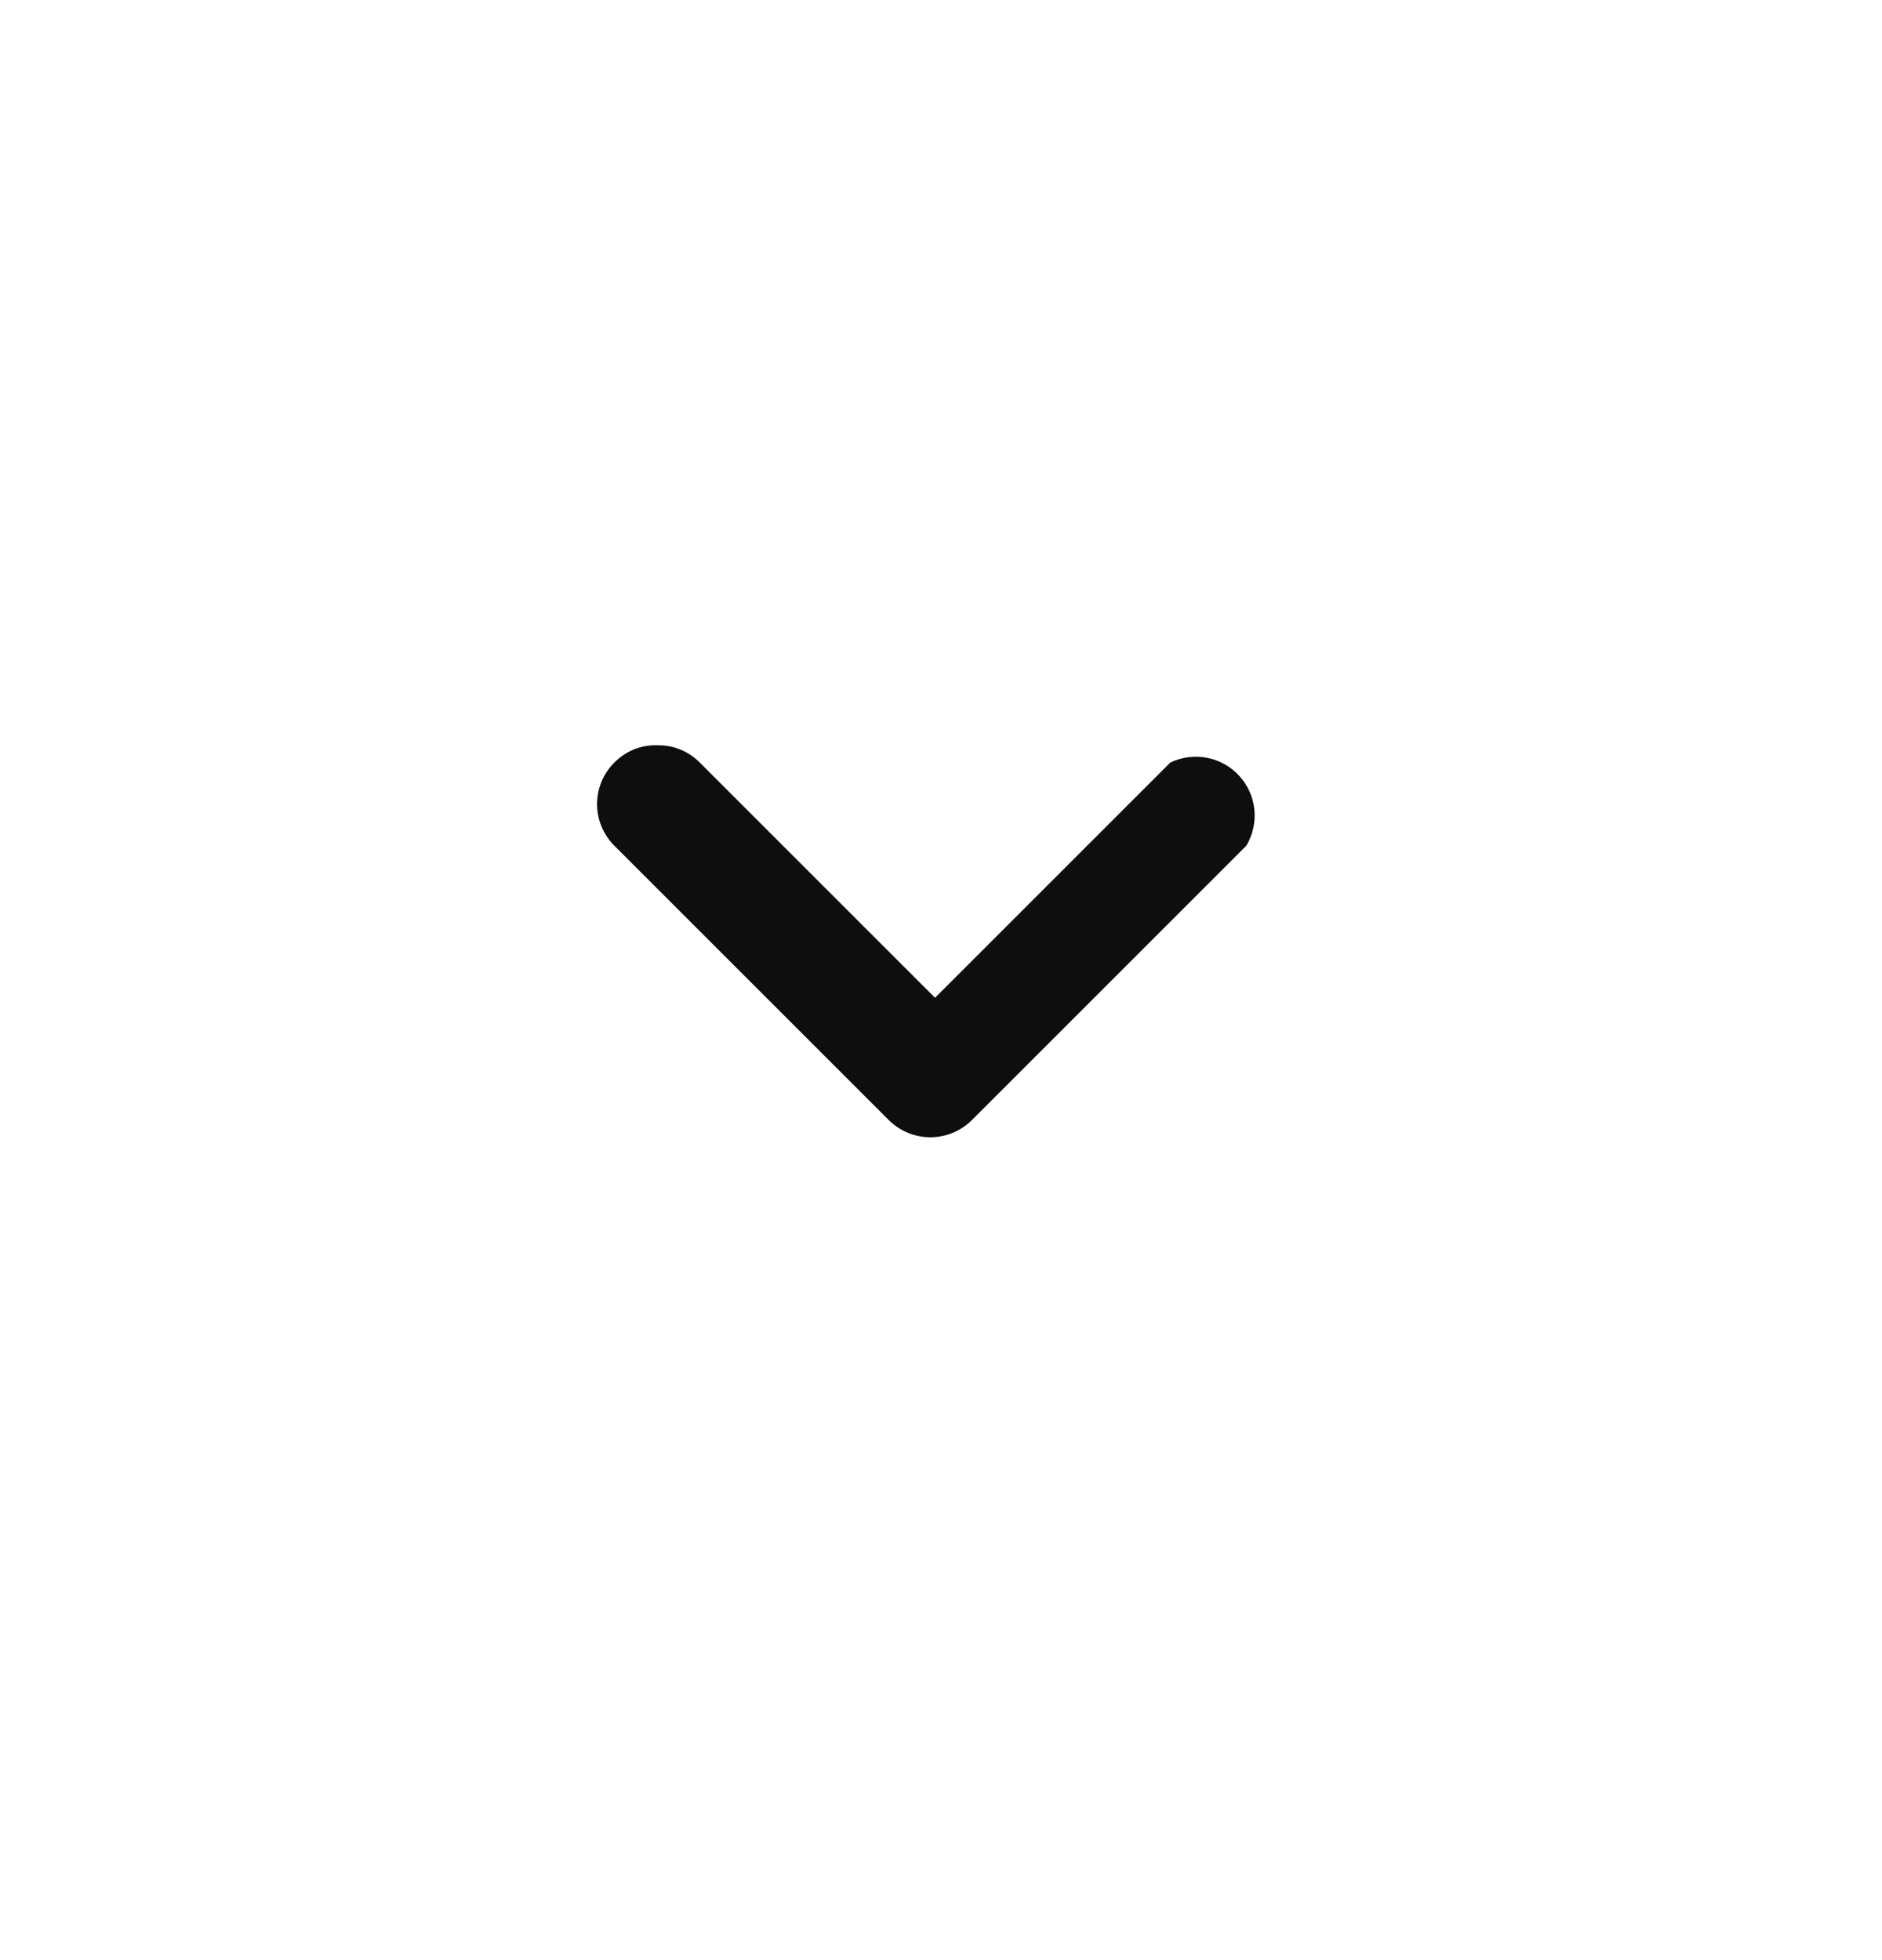 <svg width="24" height="25" viewBox="0 0 24 25" fill="none" xmlns="http://www.w3.org/2000/svg">
<g id="angle-down">
<path id="Vector" d="M8.394 9.506C8.492 9.505 8.59 9.524 8.681 9.562C8.772 9.6 8.855 9.656 8.924 9.726L11.924 12.726L14.924 9.726C15.069 9.656 15.233 9.634 15.392 9.665C15.55 9.695 15.694 9.776 15.803 9.895C15.912 10.014 15.98 10.165 15.996 10.325C16.012 10.486 15.977 10.647 15.894 10.786L12.394 14.286C12.253 14.426 12.063 14.505 11.864 14.505C11.665 14.505 11.475 14.426 11.334 14.286L7.834 10.786C7.693 10.645 7.614 10.454 7.614 10.256C7.614 10.057 7.693 9.866 7.834 9.726C7.907 9.652 7.994 9.594 8.09 9.556C8.187 9.518 8.29 9.501 8.394 9.506Z" fill="#0E0E0E"/>
</g>
</svg>
